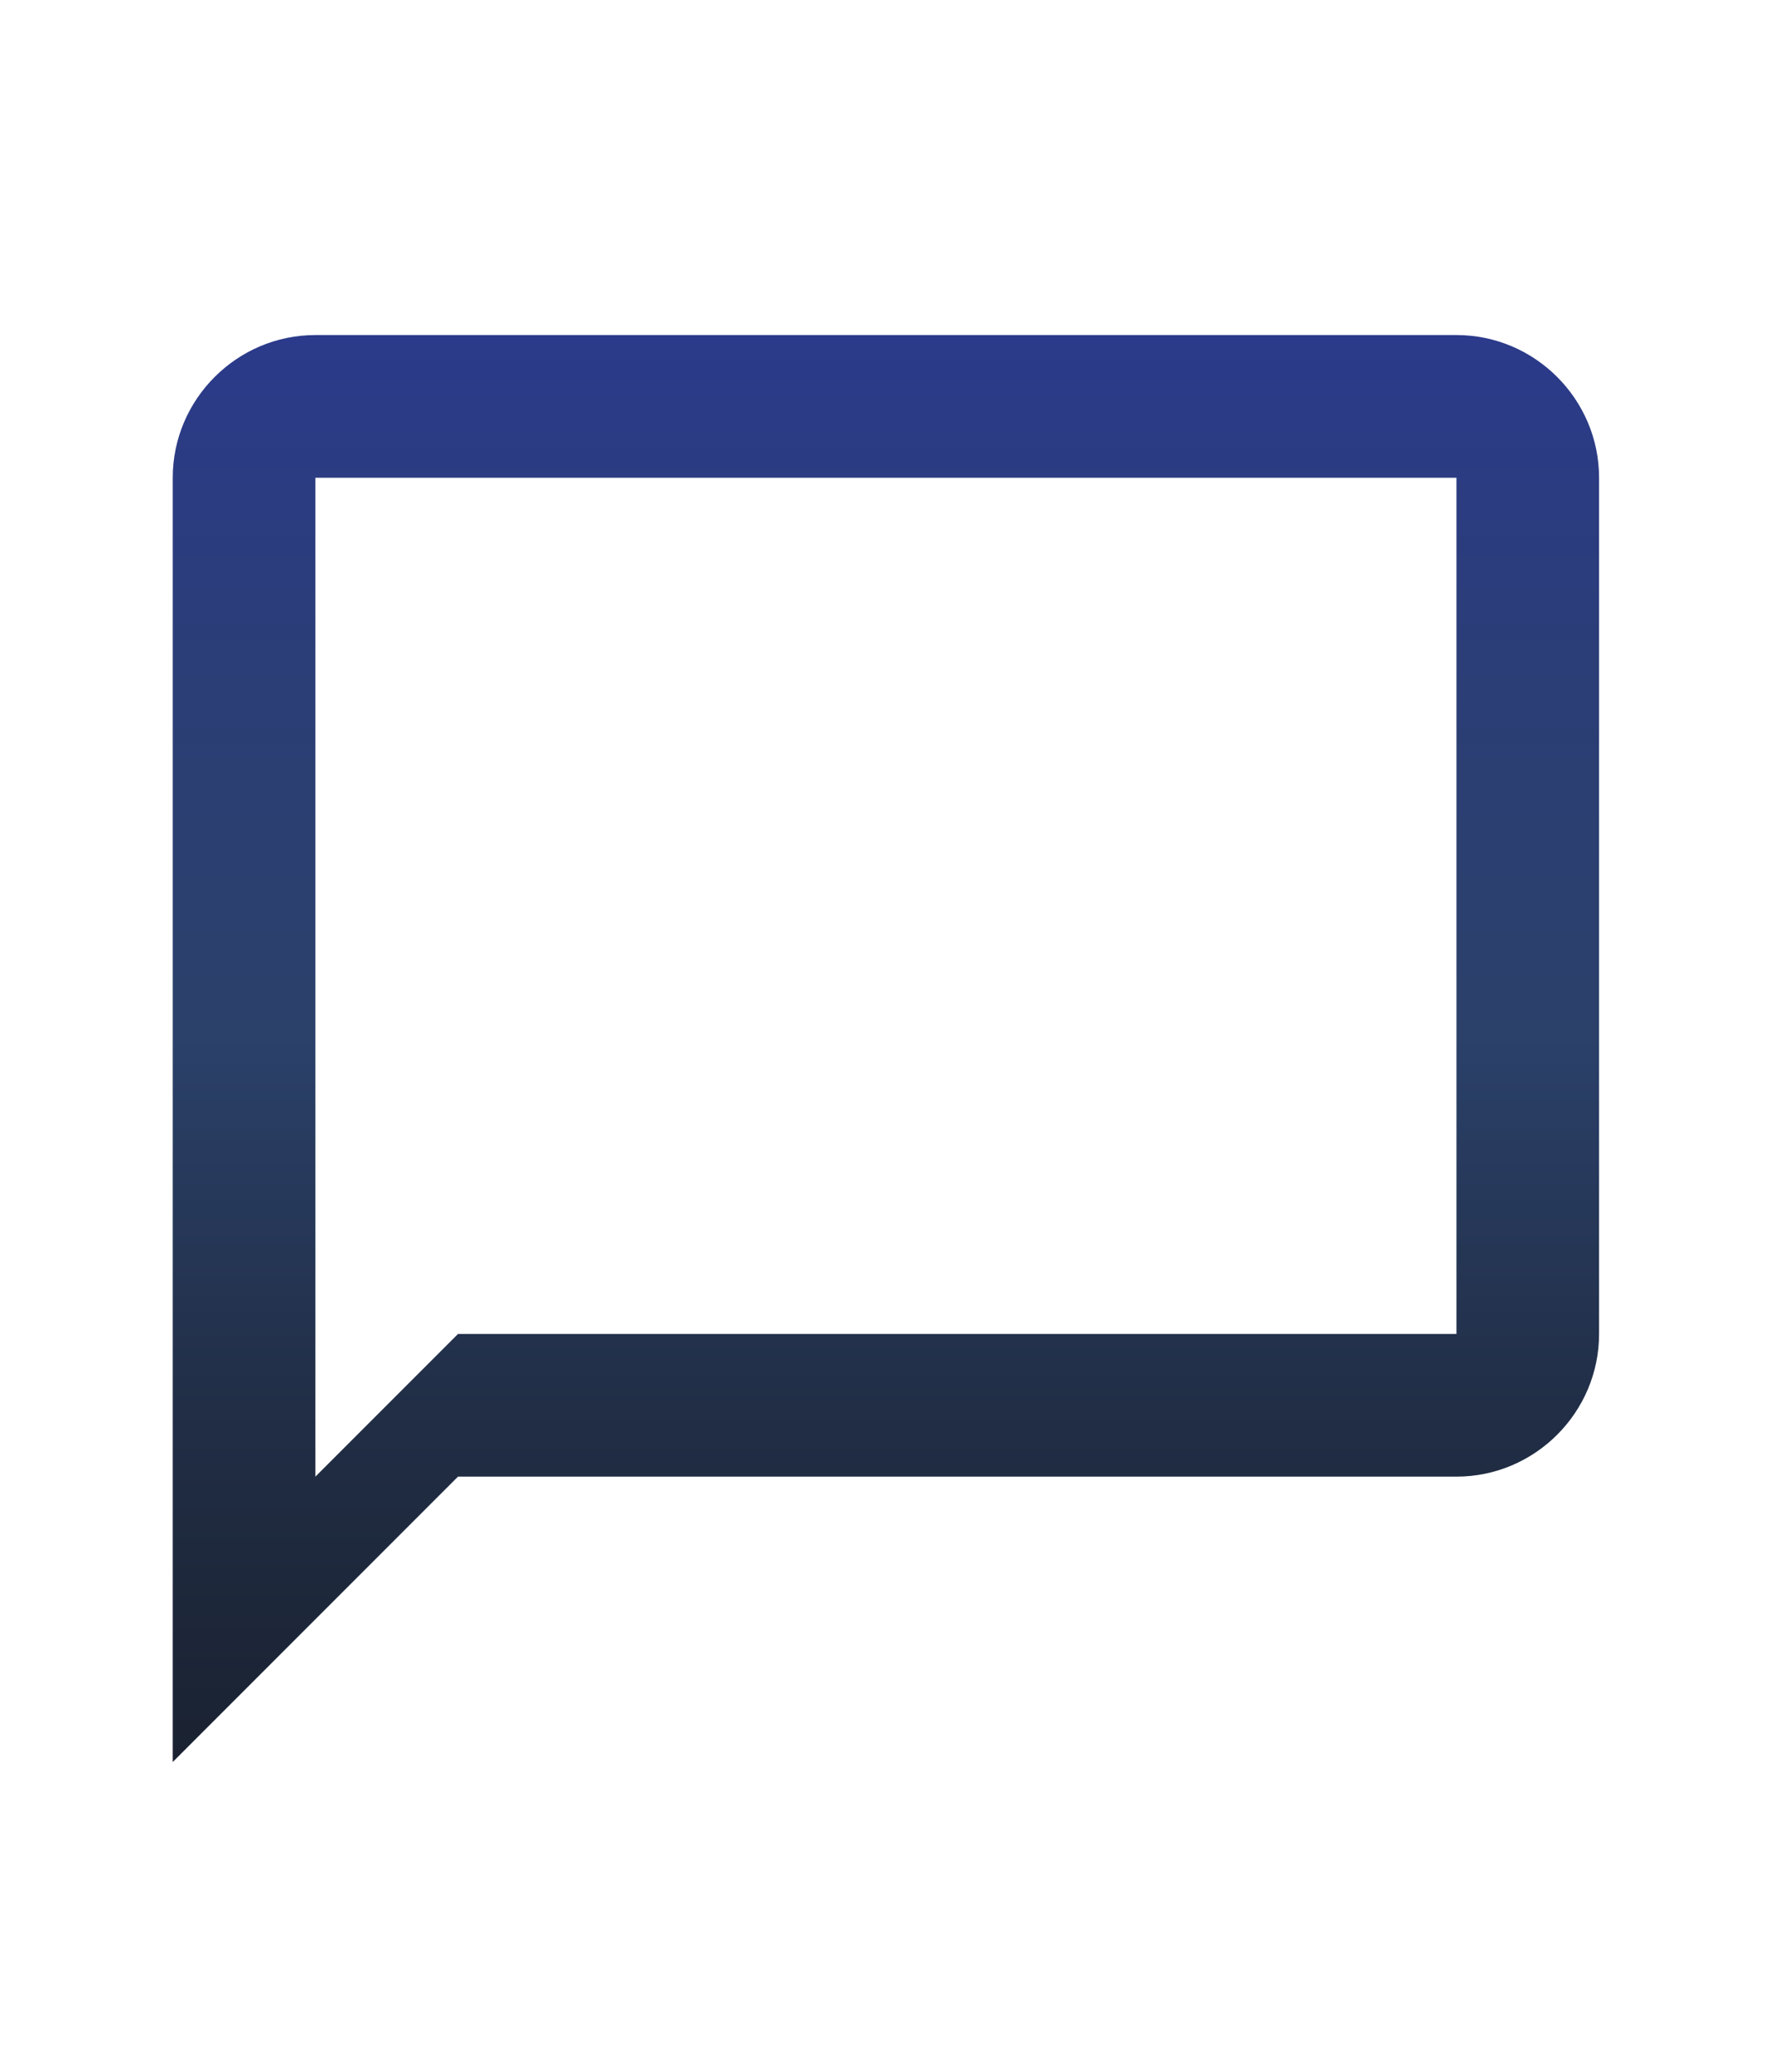         <svg width="24" height="28" viewBox="0 0 35 35" fill="none" xmlns="http://www.w3.org/2000/svg">
          <path fill-rule="evenodd" clip-rule="evenodd" d="M6.219 3.687H28.719C30.266 3.687 31.531 4.953 31.531 6.5V23.375C31.531 24.921 30.266 26.187 28.719 26.187H9.031L3.406 31.812V6.5C3.406 4.953 4.672 3.687 6.219 3.687ZM9.031 23.375H28.719V6.5H6.219V26.187L9.031 23.375Z" fill="url(#paint0_linear_4_1850)"/>
          <defs>
          <linearGradient id="paint0_linear_4_1850" x1="17.469" y1="3.687" x2="17.469" y2="31.812" gradientUnits="userSpaceOnUse">
          <stop stop-color="#2B3A8A"/>
          <stop offset="0.245" stop-color="#2B3E76"/>
          <stop offset="0.49" stop-color="#2B416A"/>
          <stop offset="0.75" stop-color="#212E46"/>
          <stop offset="1" stop-color="#1A2231"/>
          </linearGradient>
          </defs>
          </svg>
          